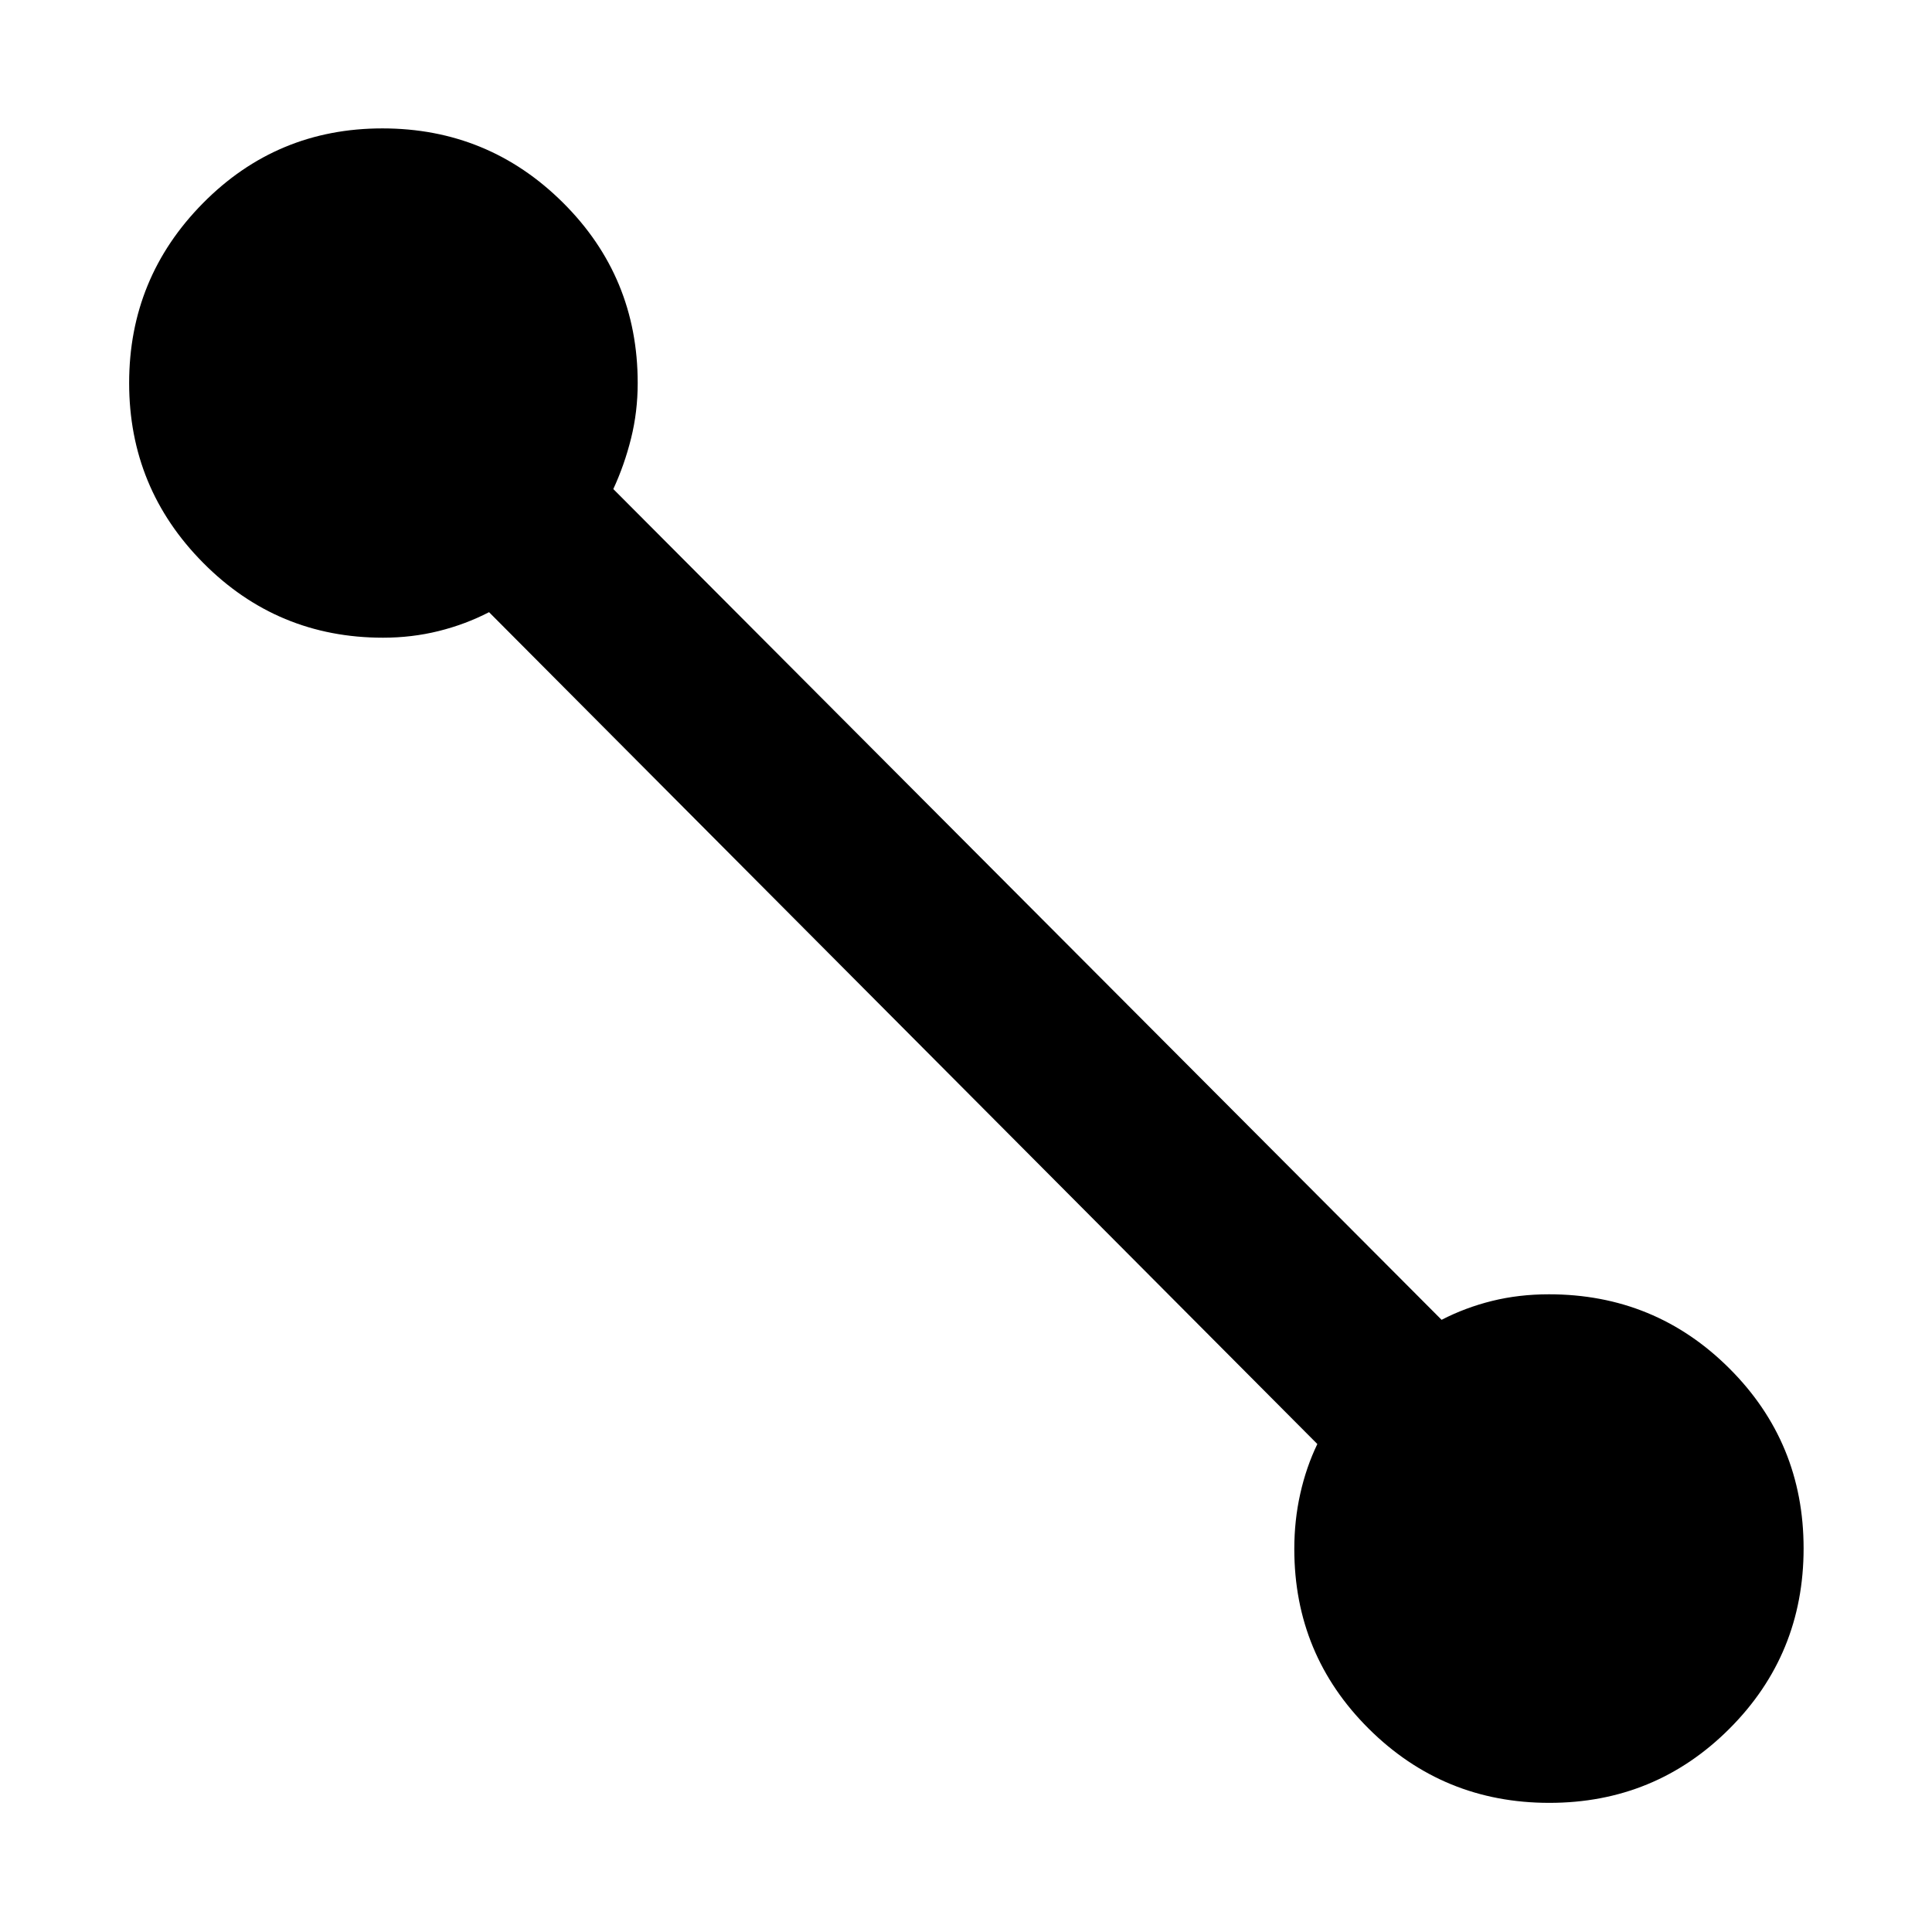 <svg xmlns="http://www.w3.org/2000/svg" height="40" viewBox="0 -960 960 960" width="40"><path d="M769.85-64.17q-52.65 0-89.69-36.8-37.03-36.8-37.03-89.36 0-14.23 2.96-27.43 2.95-13.21 8.49-24.71L243.01-655.81q-11.81 6.1-25.09 9.39-13.28 3.29-27.59 3.29-52.46 0-89.31-37.13t-36.85-89.41q0-52.28 36.71-89.4 36.7-37.13 89.14-37.13 52.59 0 89.72 36.9 37.13 36.91 37.13 89.63 0 14.25-3.29 27.47-3.29 13.23-8.83 25.21l411.57 412.8q11.81-6.1 25.11-9.39 13.3-3.29 28.24-3.29 52.72 0 89.63 36.82 36.9 36.81 36.9 89.4 0 52.78-36.85 89.63-36.85 36.85-89.5 36.85Z"/></svg>
